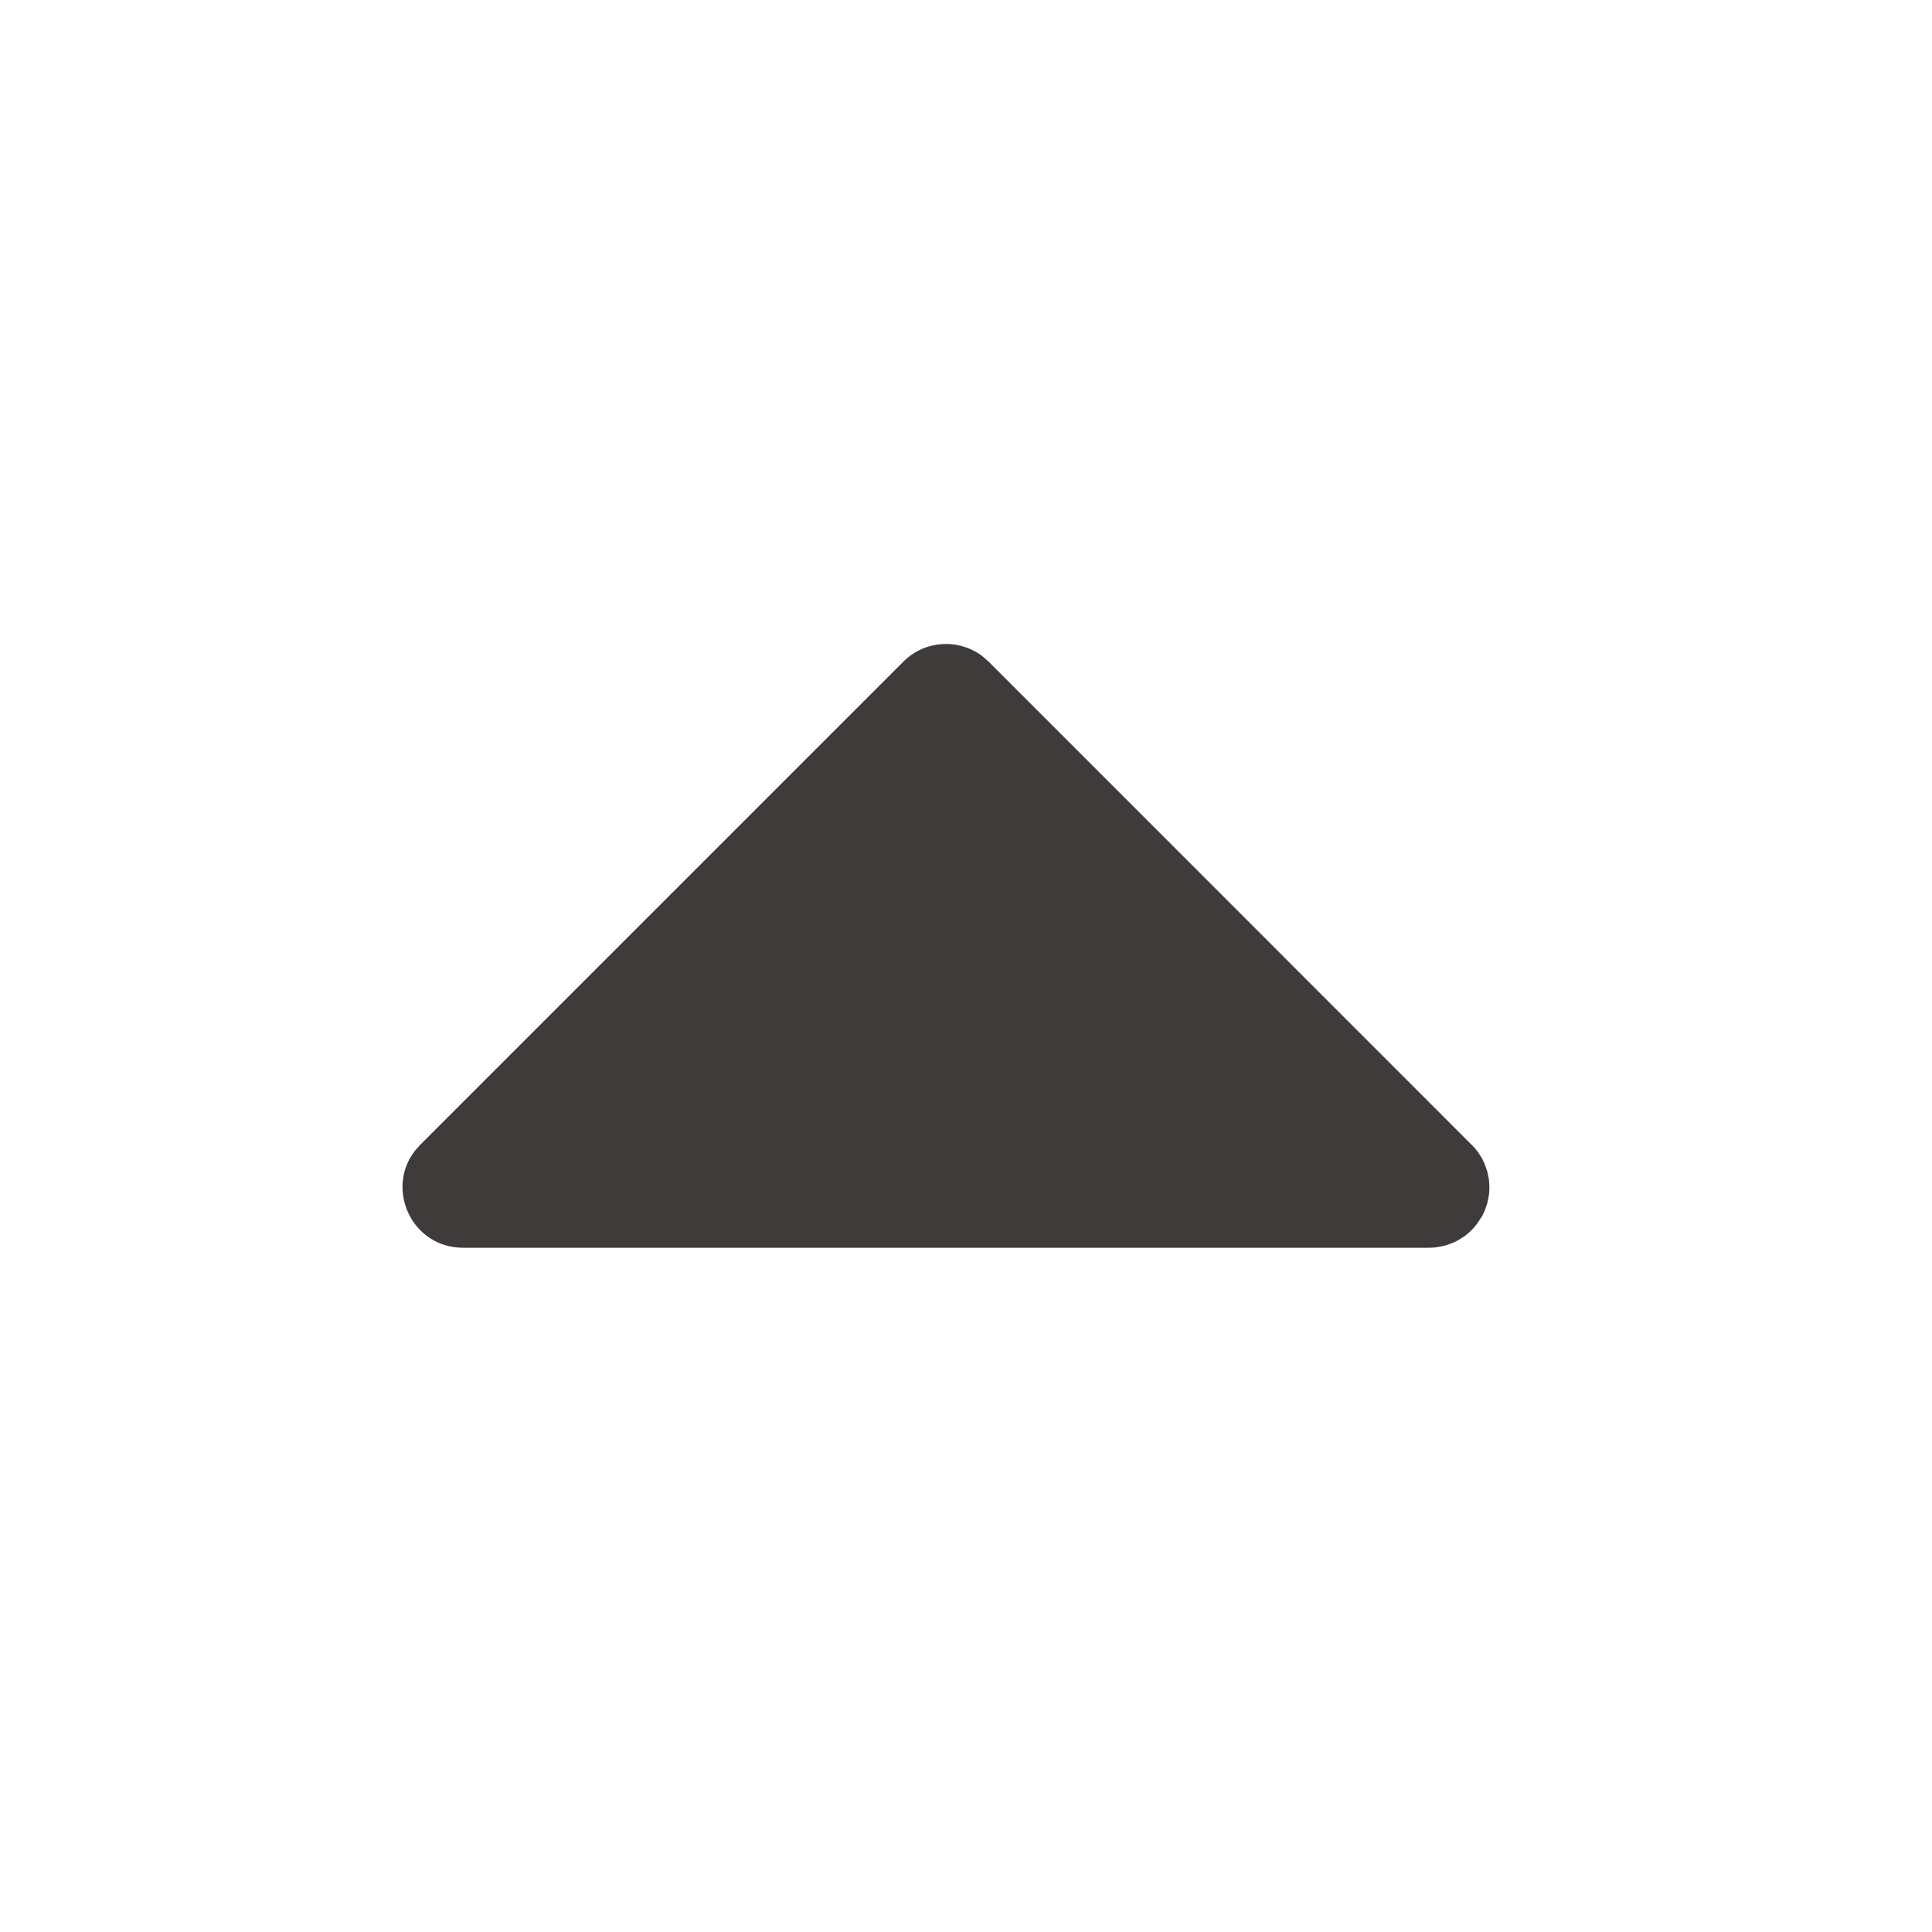 <svg width="24" height="24" viewBox="0 0 24 24" fill="none" xmlns="http://www.w3.org/2000/svg">
<path fill-rule="evenodd" clip-rule="evenodd" d="M11.221 8.22C11.487 7.953 11.904 7.929 12.198 8.147L12.282 8.22L18.315 14.255L18.355 14.304L18.413 14.395L18.443 14.458L18.475 14.551L18.495 14.648L18.5 14.698L18.502 14.75L18.5 14.802L18.495 14.852L18.475 14.949L18.443 15.042L18.413 15.105L18.349 15.201C18.32 15.24 18.291 15.273 18.259 15.302L18.198 15.353L18.106 15.411L18.043 15.441L17.951 15.473L17.853 15.493L17.804 15.498L17.752 15.5H5.752C5.118 15.5 4.785 14.775 5.153 14.297L5.221 14.22L11.221 8.22Z" fill="#3F3B3B"/>
</svg>
